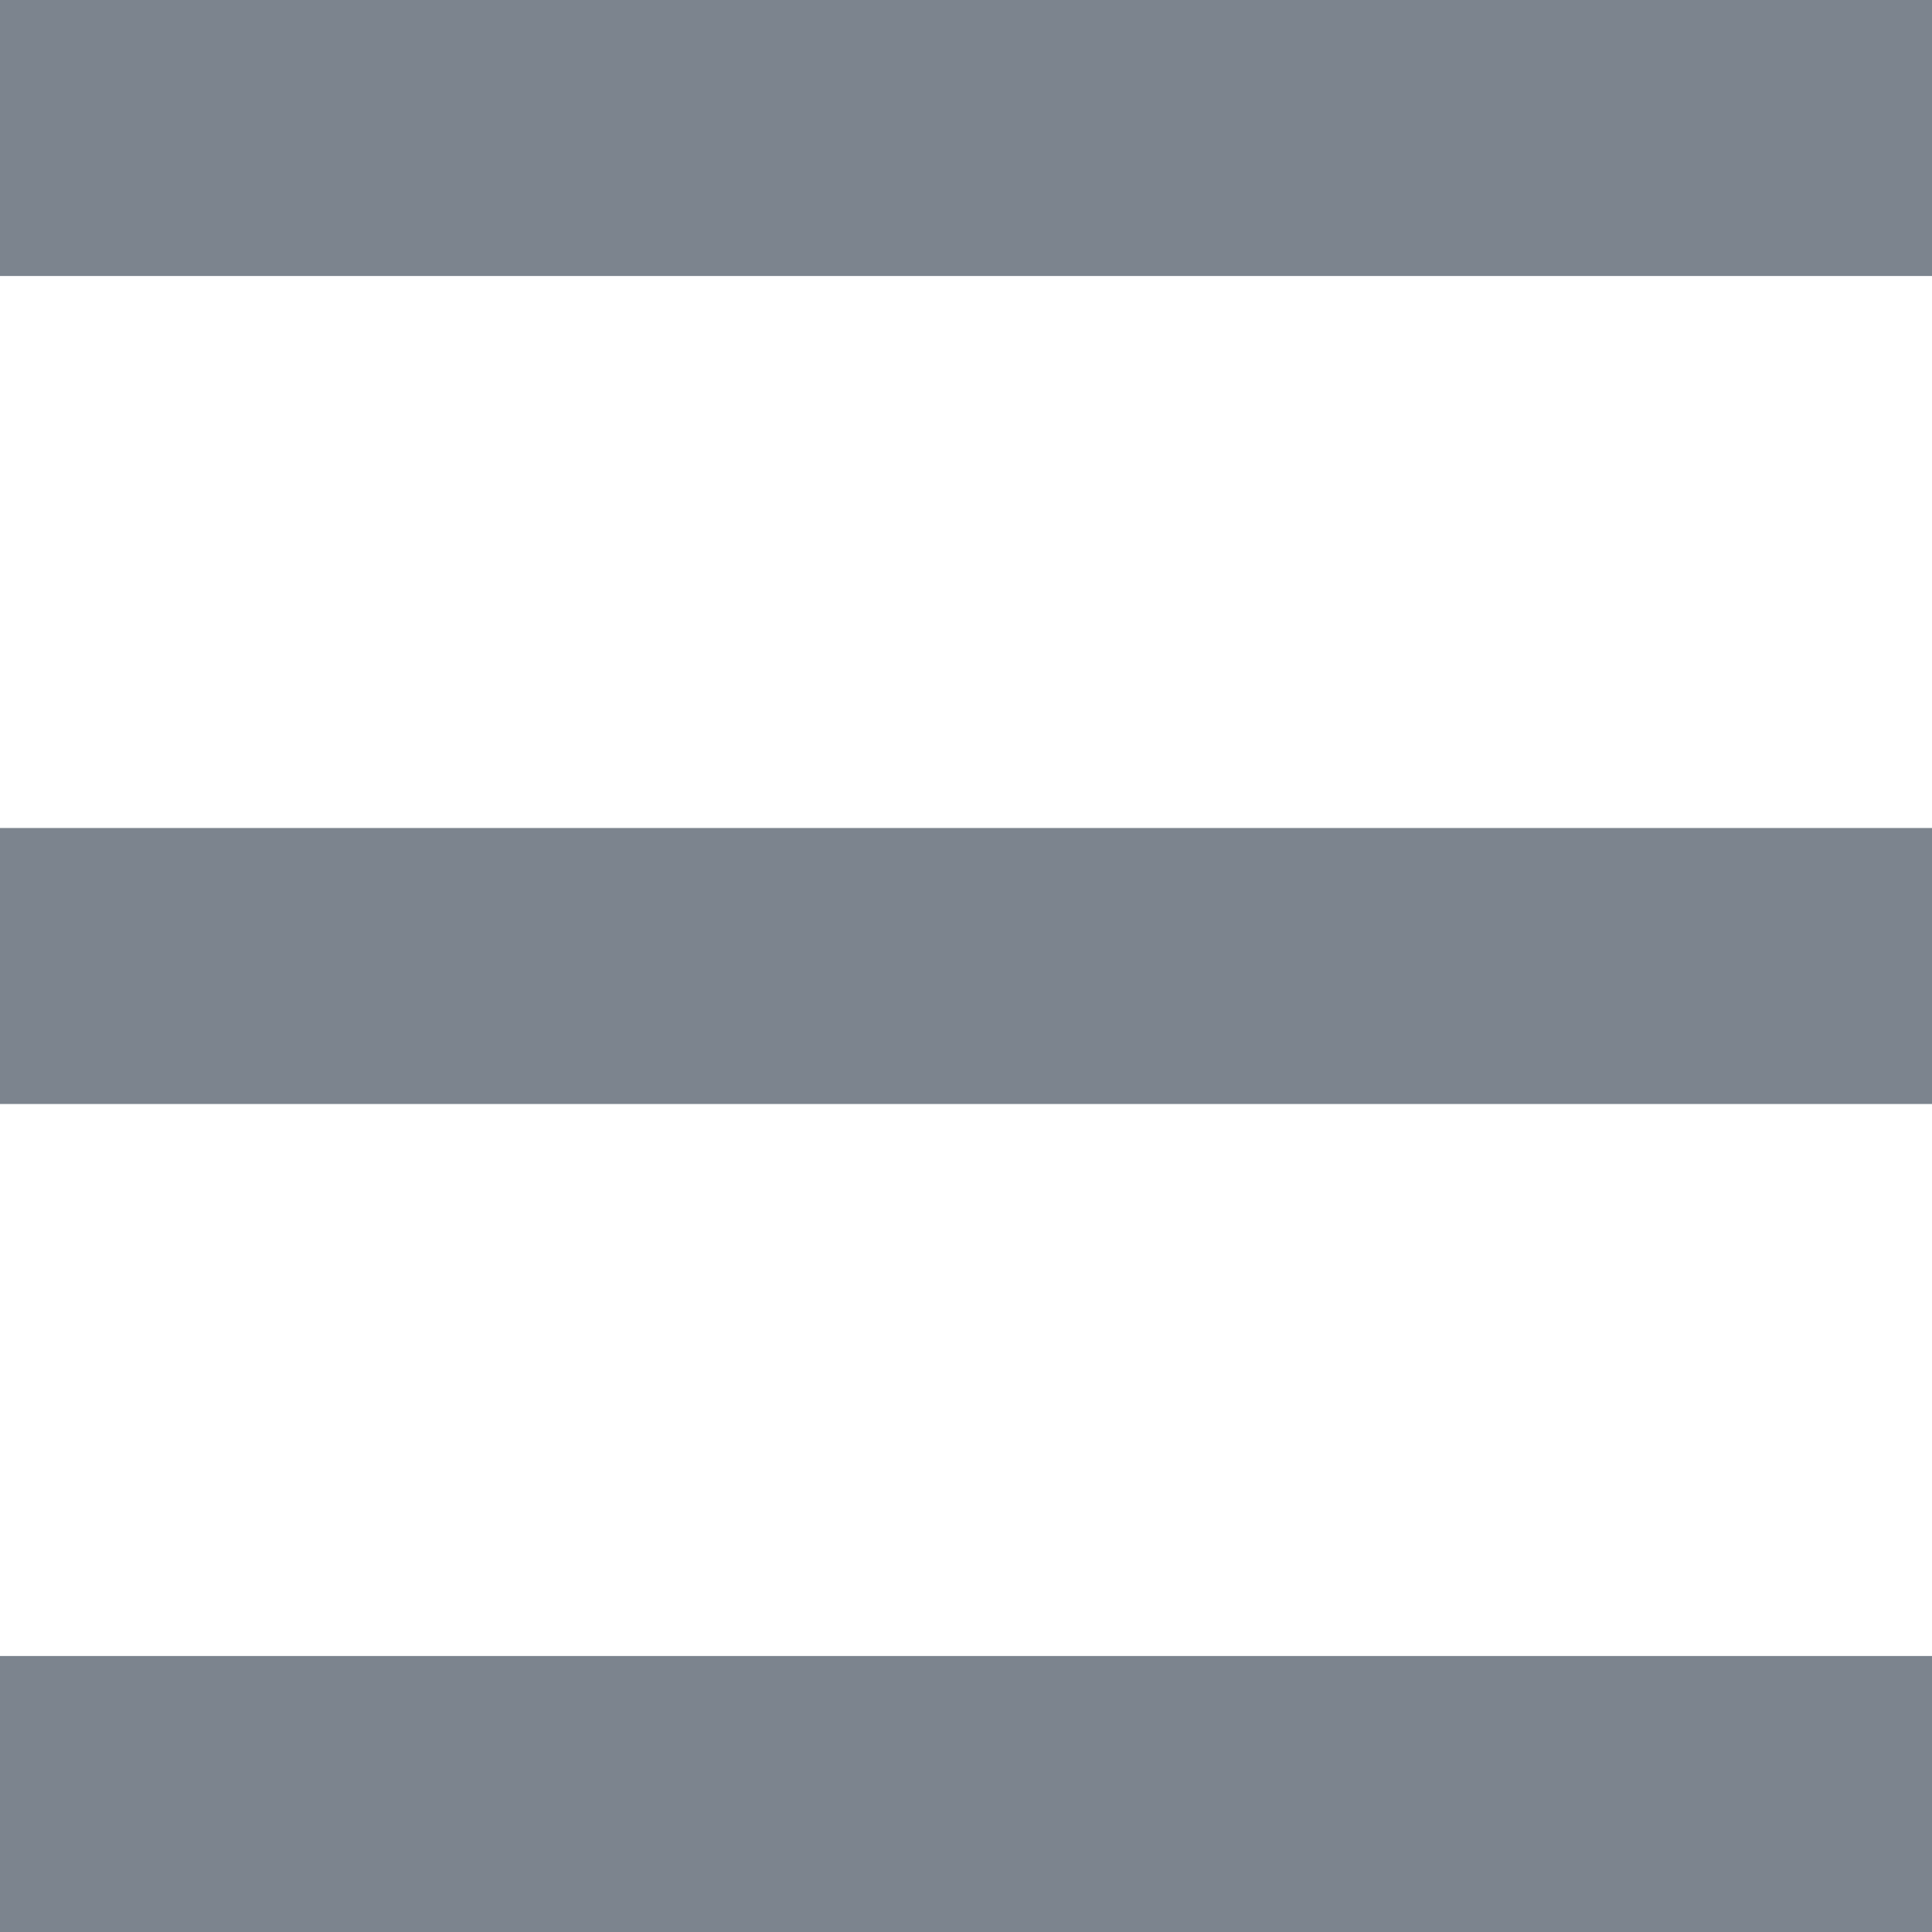 <?xml version="1.0" encoding="UTF-8"?>
<svg width="14px" height="14px" viewBox="0 0 14 14" version="1.1" xmlns="http://www.w3.org/2000/svg" xmlns:xlink="http://www.w3.org/1999/xlink">
    <!-- Generator: Sketch 50 (54983) - http://www.bohemiancoding.com/sketch -->
    <title>Group</title>
    <desc>Created with Sketch.</desc>
    <defs></defs>
    <g id="我的学习pc" stroke="none" stroke-width="1" fill="none" fill-rule="evenodd">
        <g id="基础课程-空白页" transform="translate(-1507, -283)" fill="#7C848E">
            <g id="Group" transform="translate(1507, 283)">
                <polygon id="Fill-1" points="0 2 14 2 14 0 0 0"></polygon>
                <polygon id="Fill-2" points="0 14 14 14 14 12 0 12"></polygon>
                <polygon id="Fill-3" points="0 8 14 8 14 6 0 6"></polygon>
            </g>
        </g>
    </g>
</svg>